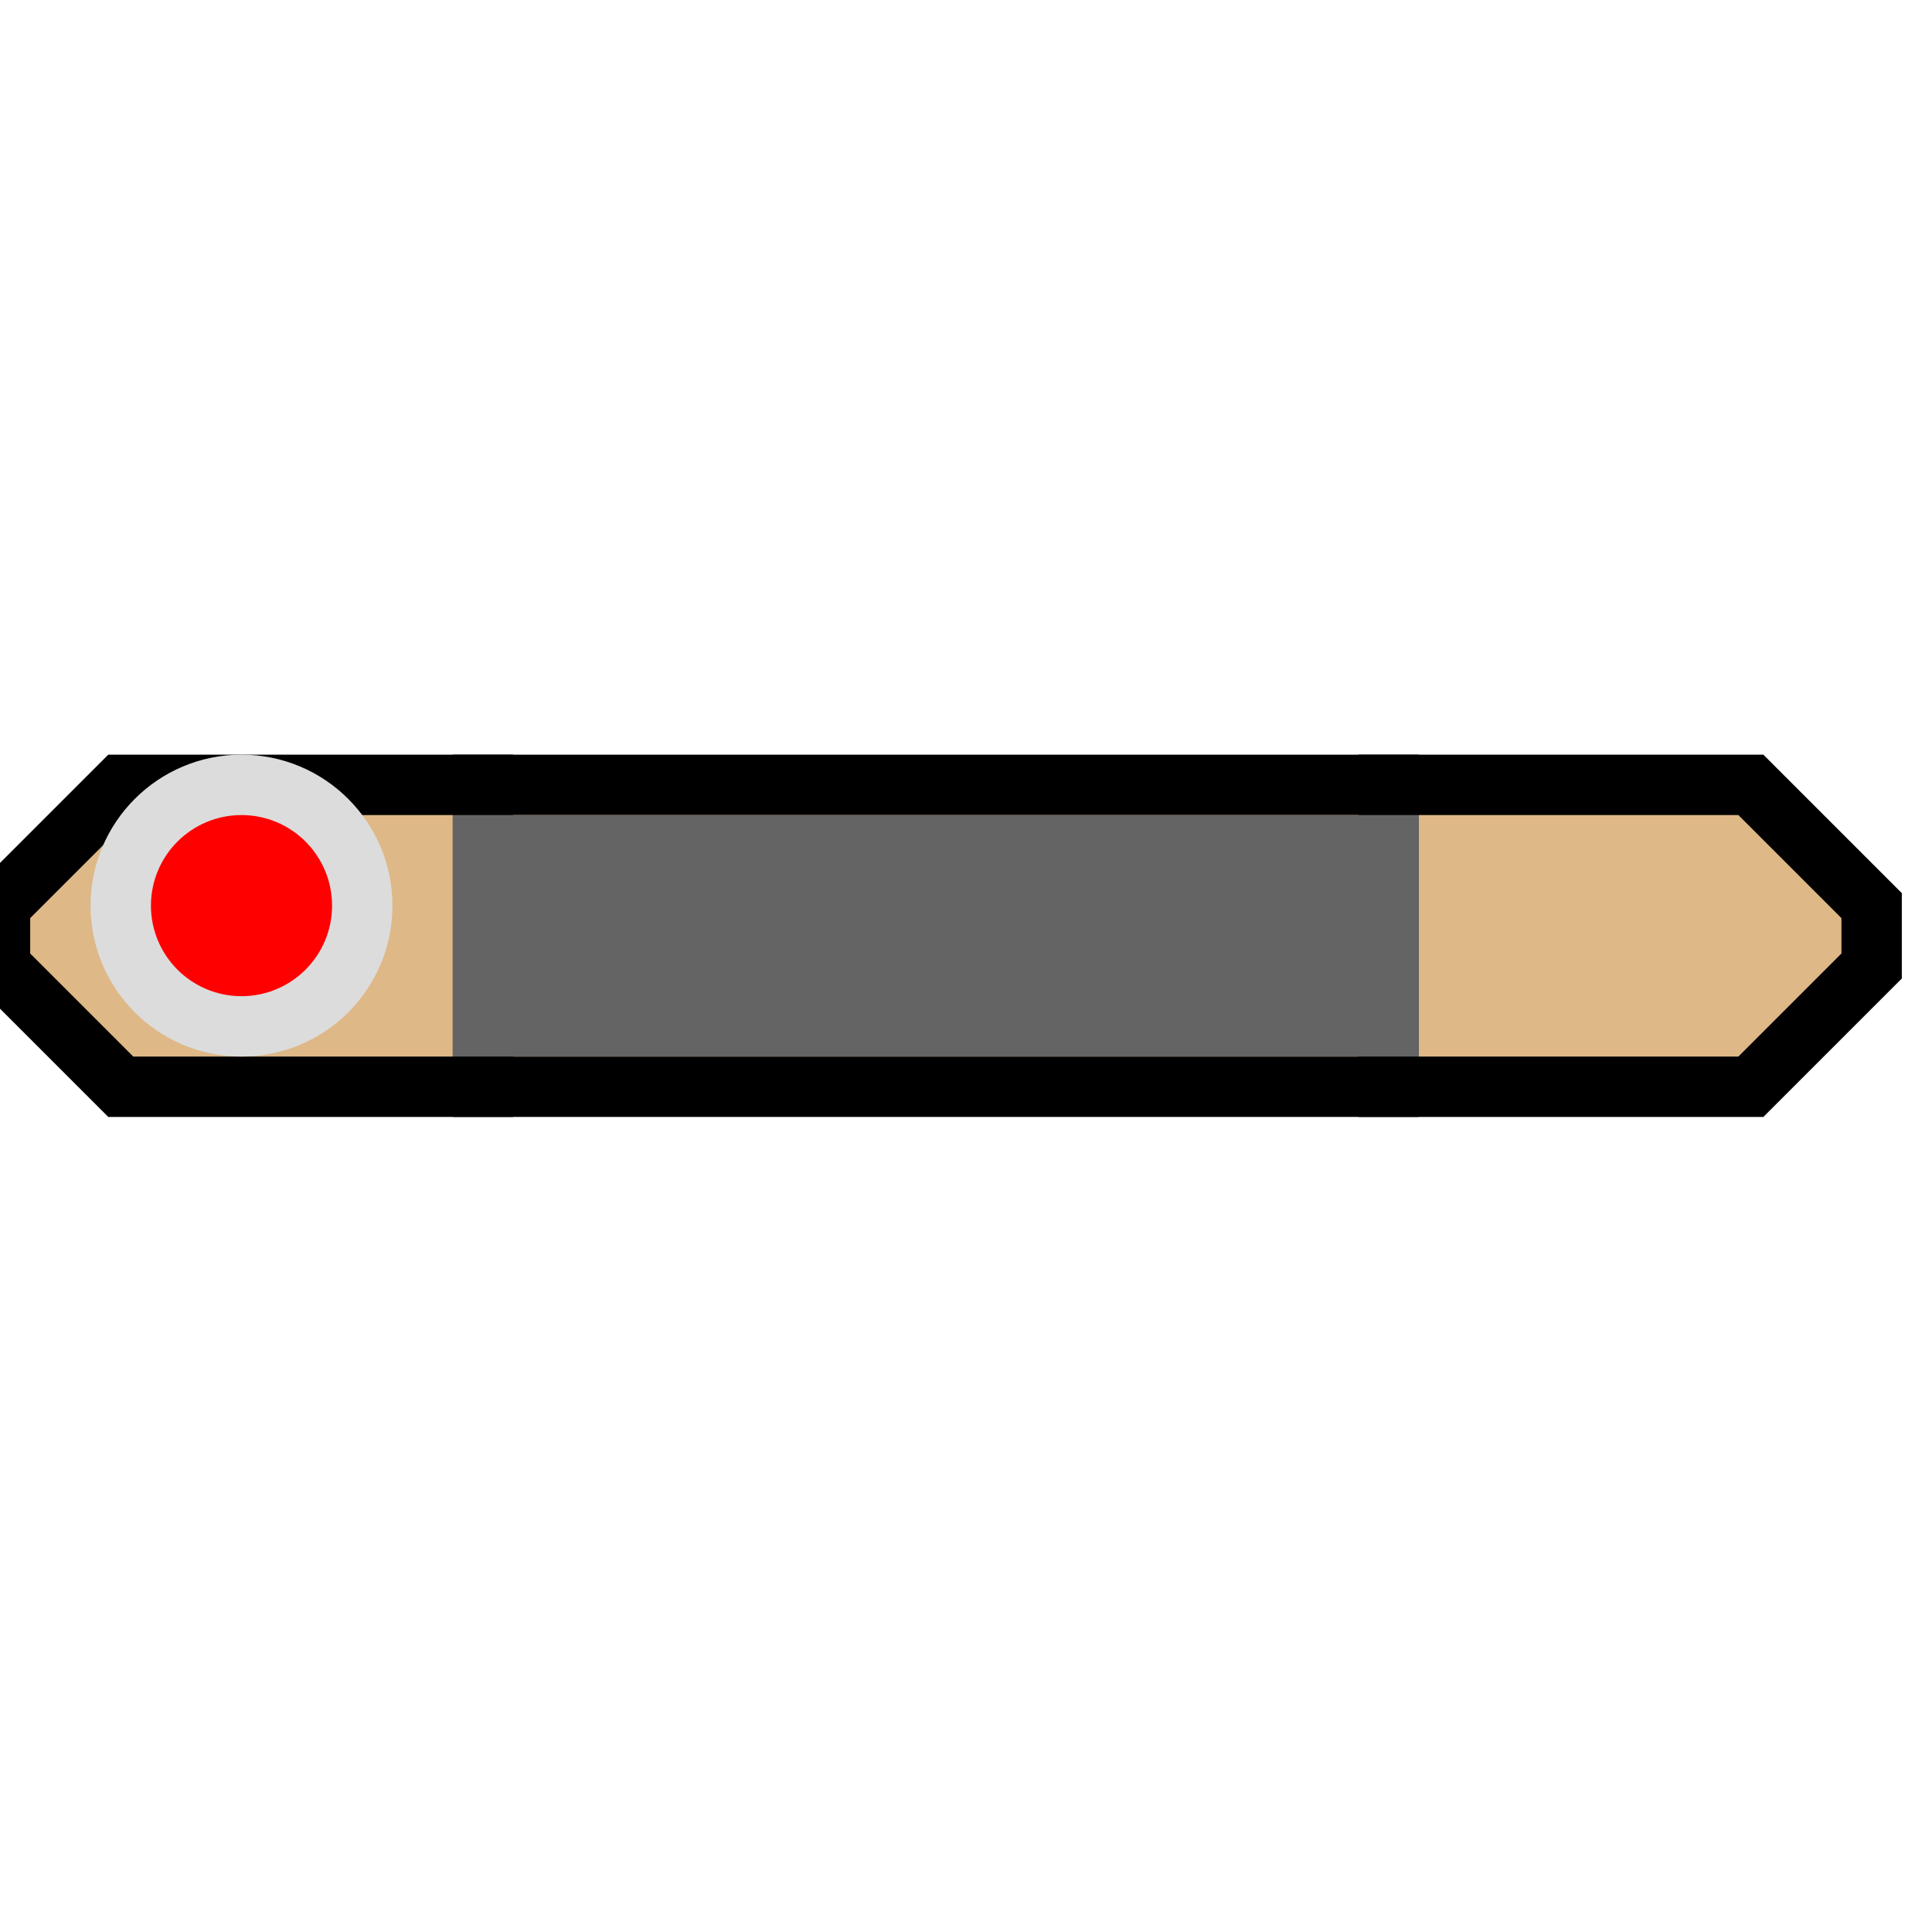<svg width="32" height="32">
  <g>
   <!-- Track -->
    <path stroke="black" fill="rgb(222, 184, 135)" d="M 0,15 L 2,13 L 8,13 L 8,18 L 2,18 L 0,16 z " />
    <path stroke="black" fill="rgb(222, 184, 135)" d="M 23,13 L 29,13 L 31,15 L 31,16 L 29,18 L 23,18 z " />
    <path stroke="black" fill="rgb(255, 200, 160)" d="M 8,13 L 23,13 L 23,18 L 8,18 z " />
	<!-- Button  -->
    <path stroke="rgb(100,100,100)" fill="rgb(100,100,100)" d="M 8,14 L 23,14 L 23,17 L 8,17 z " />

    <circle cx="4" cy="15" r="2" fill="rgb(220,220,220)" stroke="rgb(220,220,220)"/>
    <circle cx="4" cy="15" r="1" fill="rgb(255,0,0)" stroke="rgb(255,0,0)"/>
  </g>
</svg>


